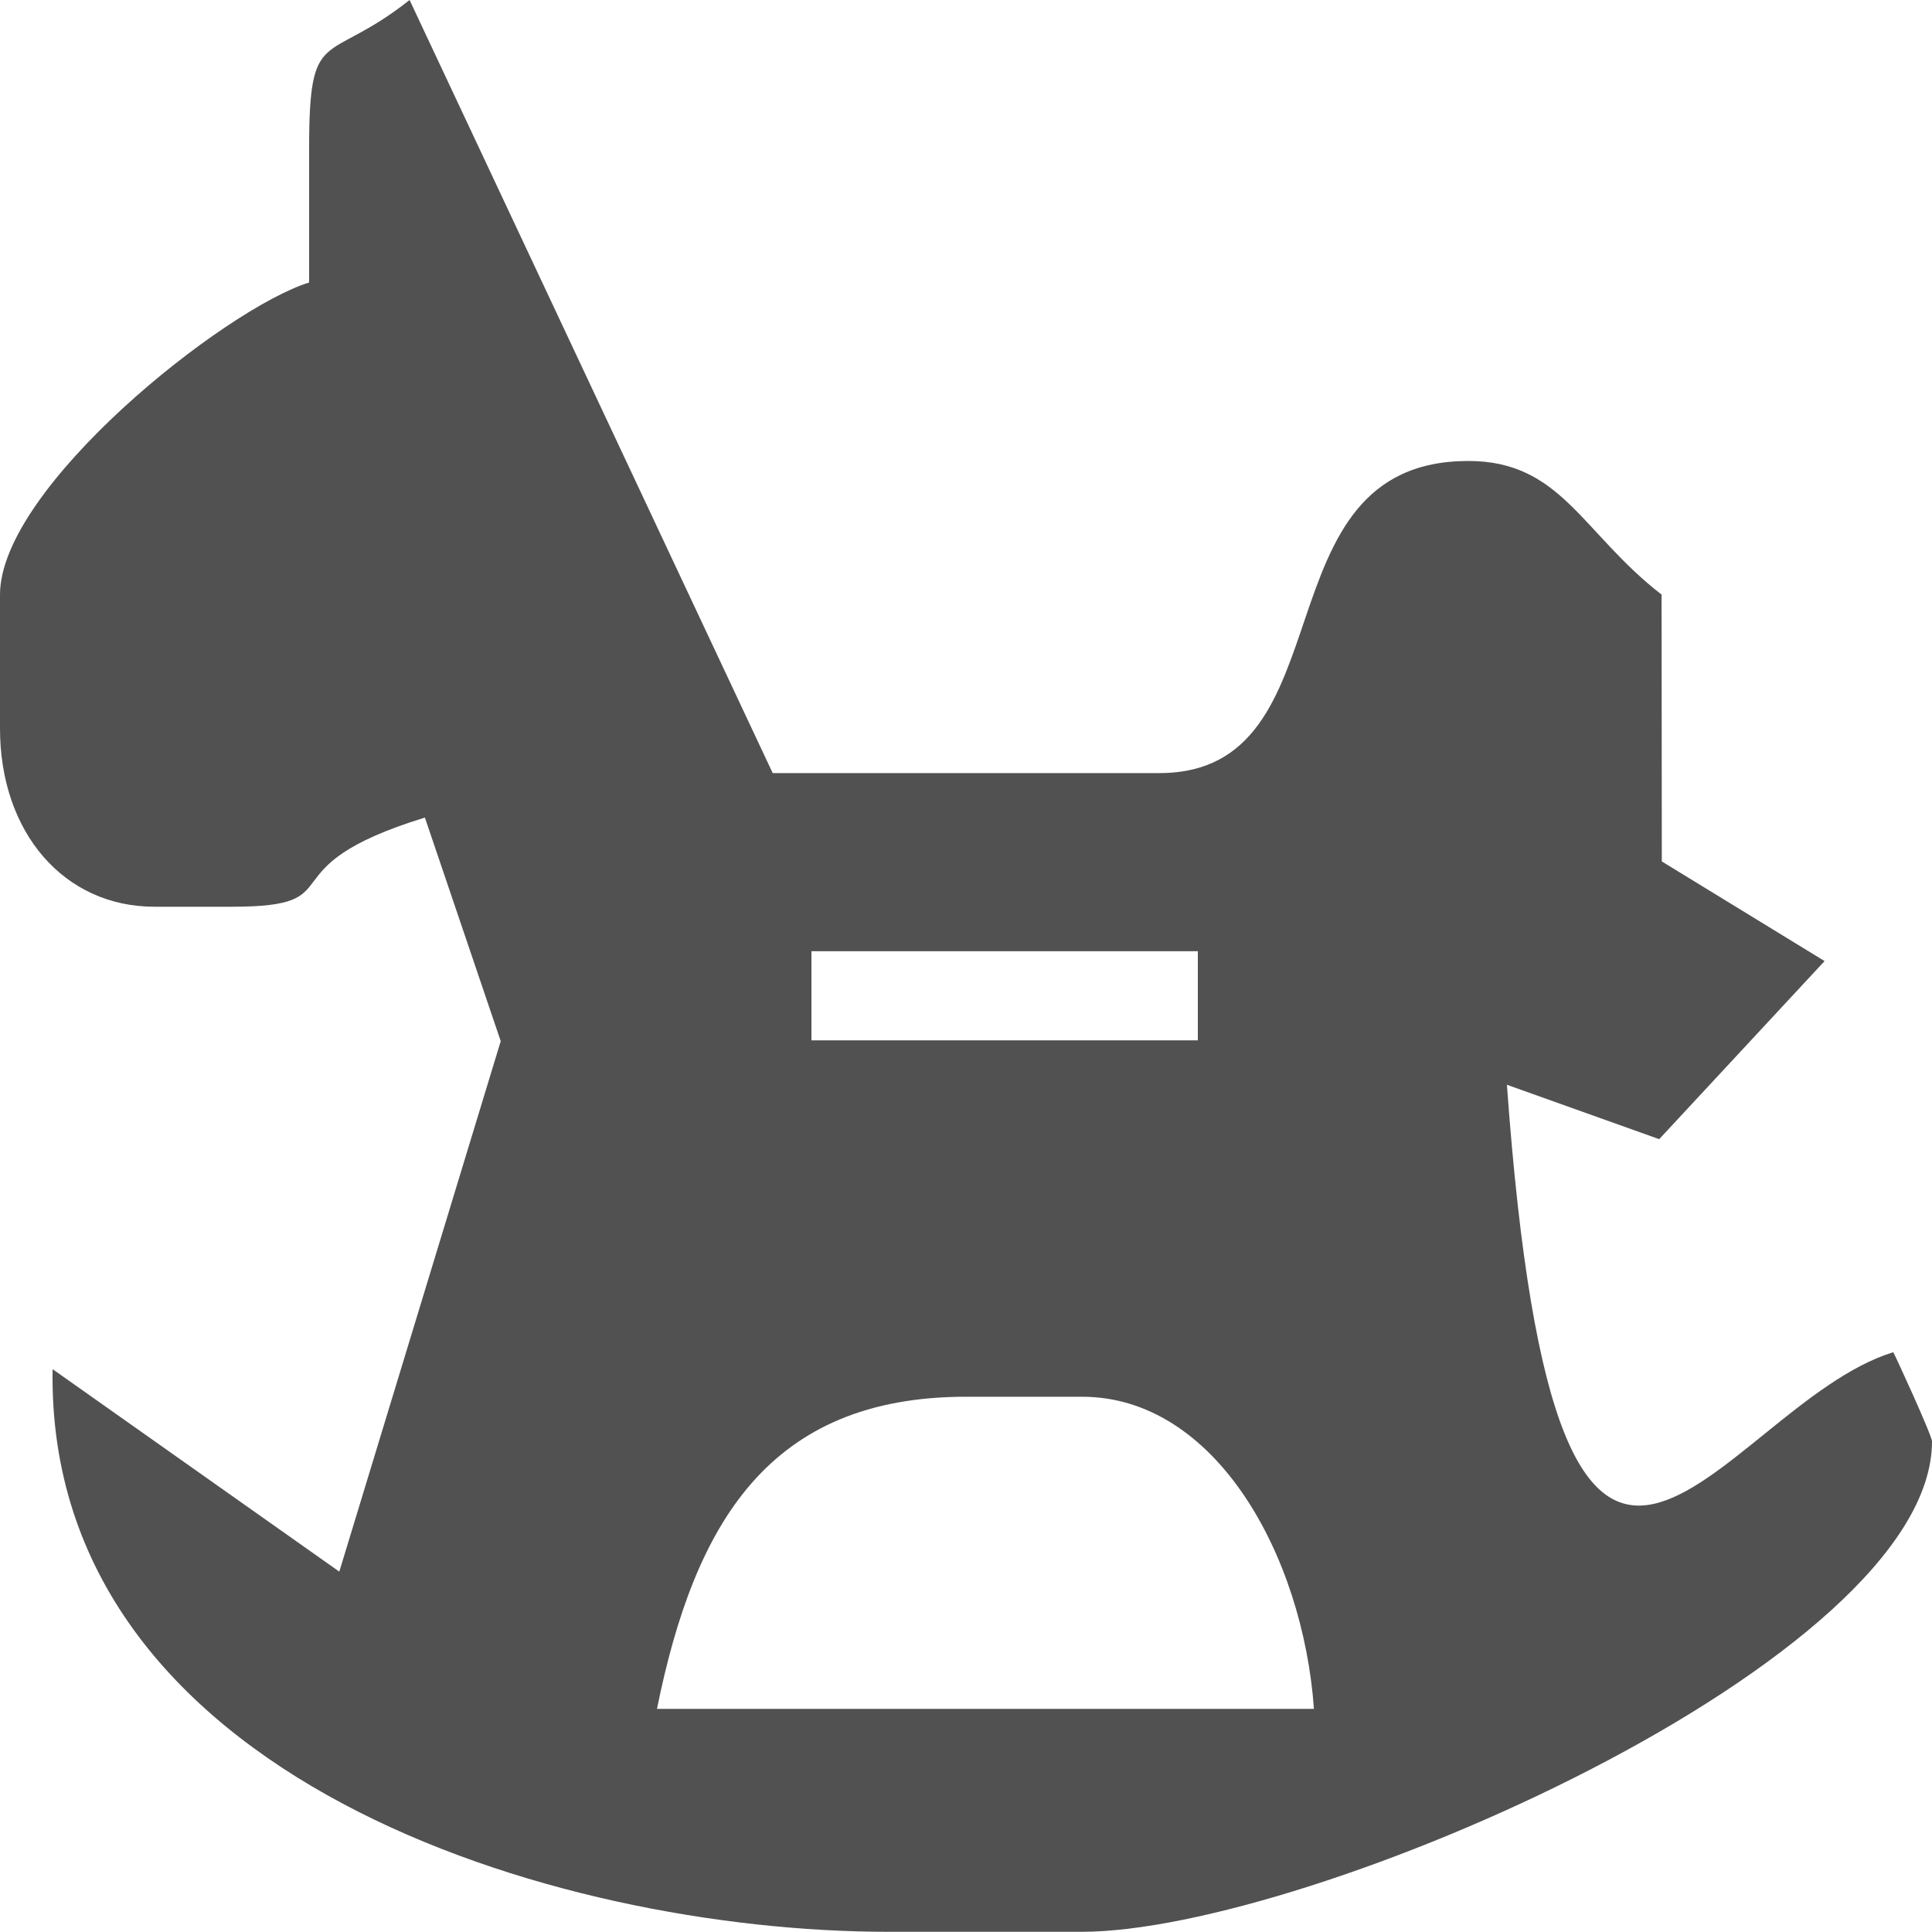 <?xml version="1.0" standalone="no"?><!DOCTYPE svg PUBLIC "-//W3C//DTD SVG 1.1//EN" "http://www.w3.org/Graphics/SVG/1.1/DTD/svg11.dtd"><svg t="1623120266463" class="icon" viewBox="0 0 1024 1024" version="1.1" xmlns="http://www.w3.org/2000/svg" p-id="55018" xmlns:xlink="http://www.w3.org/1999/xlink" width="24" height="24"><defs><style type="text/css"></style></defs><path d="M348.211 905.728c19.968-98.714 59.443-165.427 163.84-165.427h61.44c70.63 0 117.043 83.763 122.931 165.427h-348.21z m81.869-354.304v-47.258h204.8v47.232h-204.8zM1024 763.955c0-3.174-20.096-46.848-20.531-47.257-92.928 28.62-177.715 233.088-204.775-141.748l80.717 28.826 87.655-94.387-86.272-52.813-0.128-141.44c-42.19-32.614-53.12-70.81-102.4-70.81-113.306 0-62.055 165.428-163.84 165.428H409.549L217.088 0c-44.416 35.149-53.248 12.416-53.248 78.925v70.81C119.22 163.532 0 258.33 0 315.161v70.912c0 55.27 33.997 94.515 81.869 94.515h40.934c66.611 0 15.463-20.531 102.4-47.258l40.192 118.503-85.555 281.164L27.878 725.683c-3.584 216.448 265.933 298.215 443.034 298.215h102.4c120.038 0 450.688-143.77 450.688-259.917z" fill="#515151" p-id="55019"></path></svg>